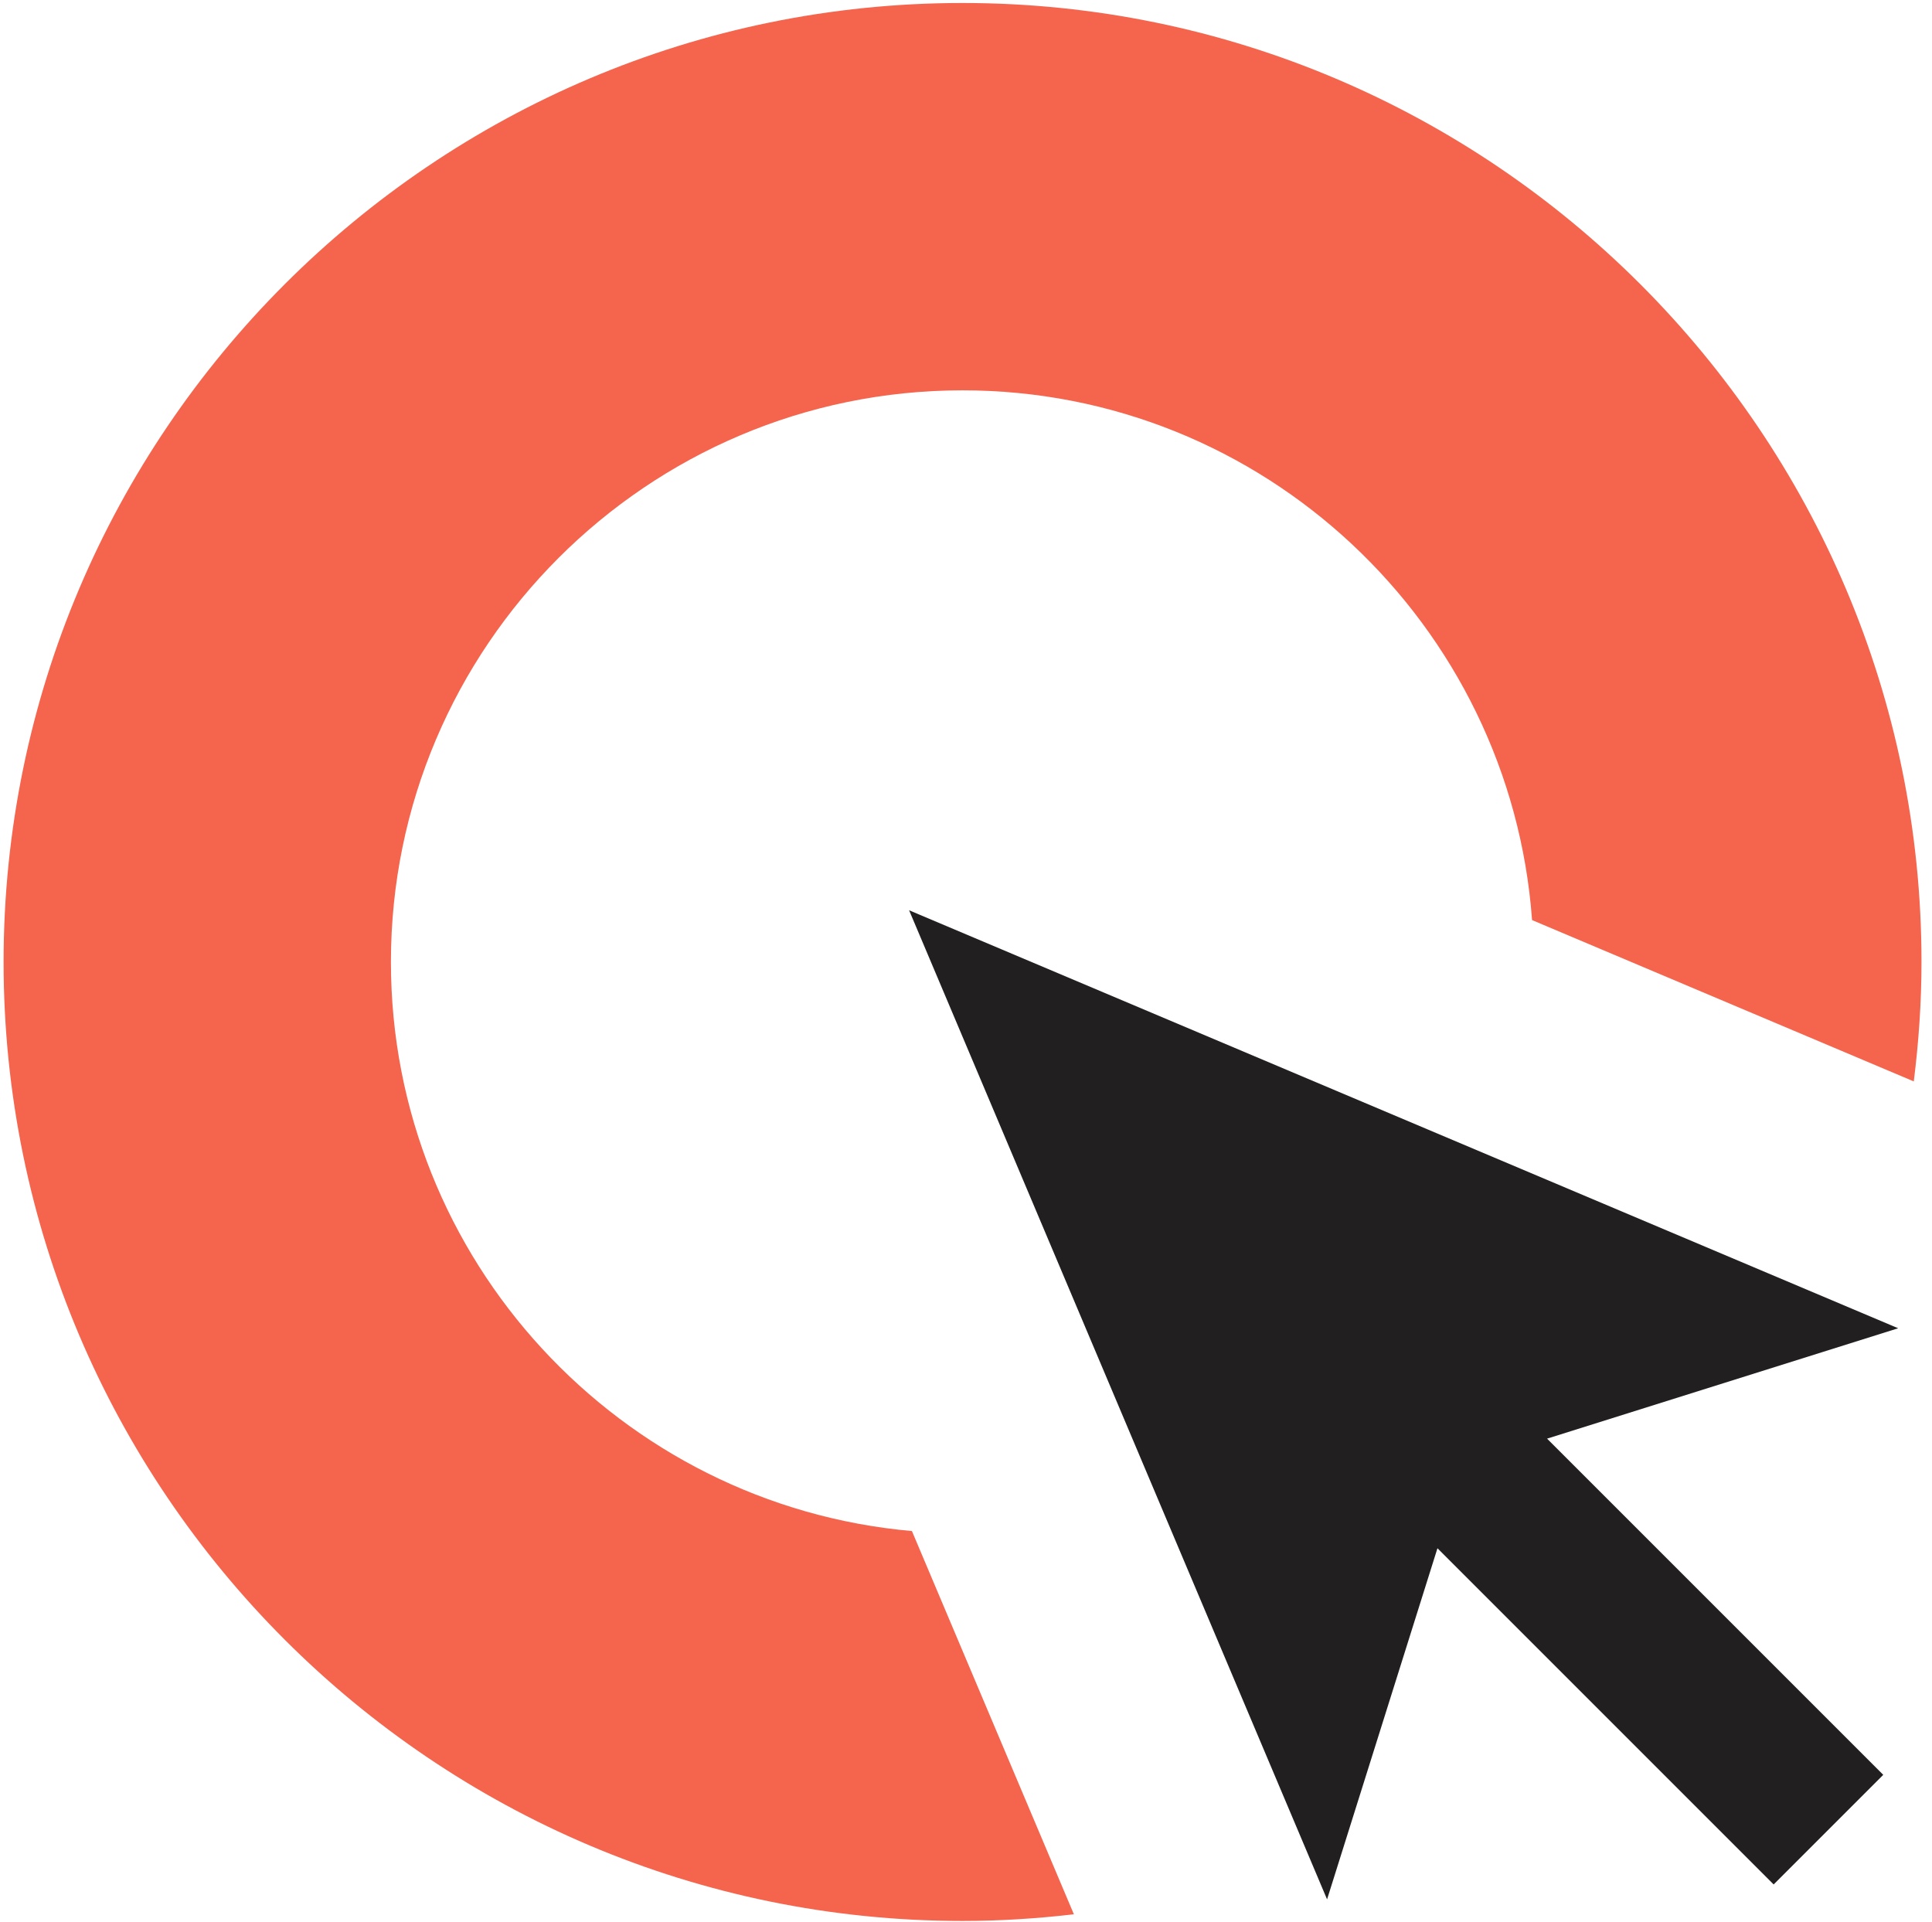 <?xml version="1.0" encoding="UTF-8" standalone="no"?>
<svg width="199px" height="198px" viewBox="0 0 199 198" version="1.1" xmlns="http://www.w3.org/2000/svg" xmlns:xlink="http://www.w3.org/1999/xlink">
    <!-- Generator: Sketch 39.1 (31720) - http://www.bohemiancoding.com/sketch -->
    <title>red</title>
    <desc>Created with Sketch.</desc>
    <defs></defs>
    <g id="Page-1" stroke="none" stroke-width="1" fill="none" fill-rule="evenodd">
        <g id="red">
            <g transform="translate(-0.395, 0.152)">
                <polygon id="Fill-2" fill="#221F20" points="94.034 93.606 137.086 195.482 148.456 159.318 183.084 193.946 194.374 182.656 159.746 148.028 195.91 136.658"></polygon>
                <path d="M99.539,0.156 C45.075,0.156 0.765,44.466 0.765,98.932 C0.765,153.396 45.075,197.706 99.539,197.706 C103.419,197.706 107.241,197.456 111.007,197.018 L94.325,157.546 C64.297,154.894 40.661,129.638 40.661,98.932 C40.661,66.464 67.073,40.052 99.539,40.052 C130.549,40.052 155.975,64.164 158.201,94.616 L197.519,111.232 C198.023,107.198 198.313,103.098 198.313,98.932 C198.313,44.466 154.003,0.156 99.539,0.156" id="Fill-3" fill="#F5644D"></path>
            </g>
        </g>
    </g>
</svg>
